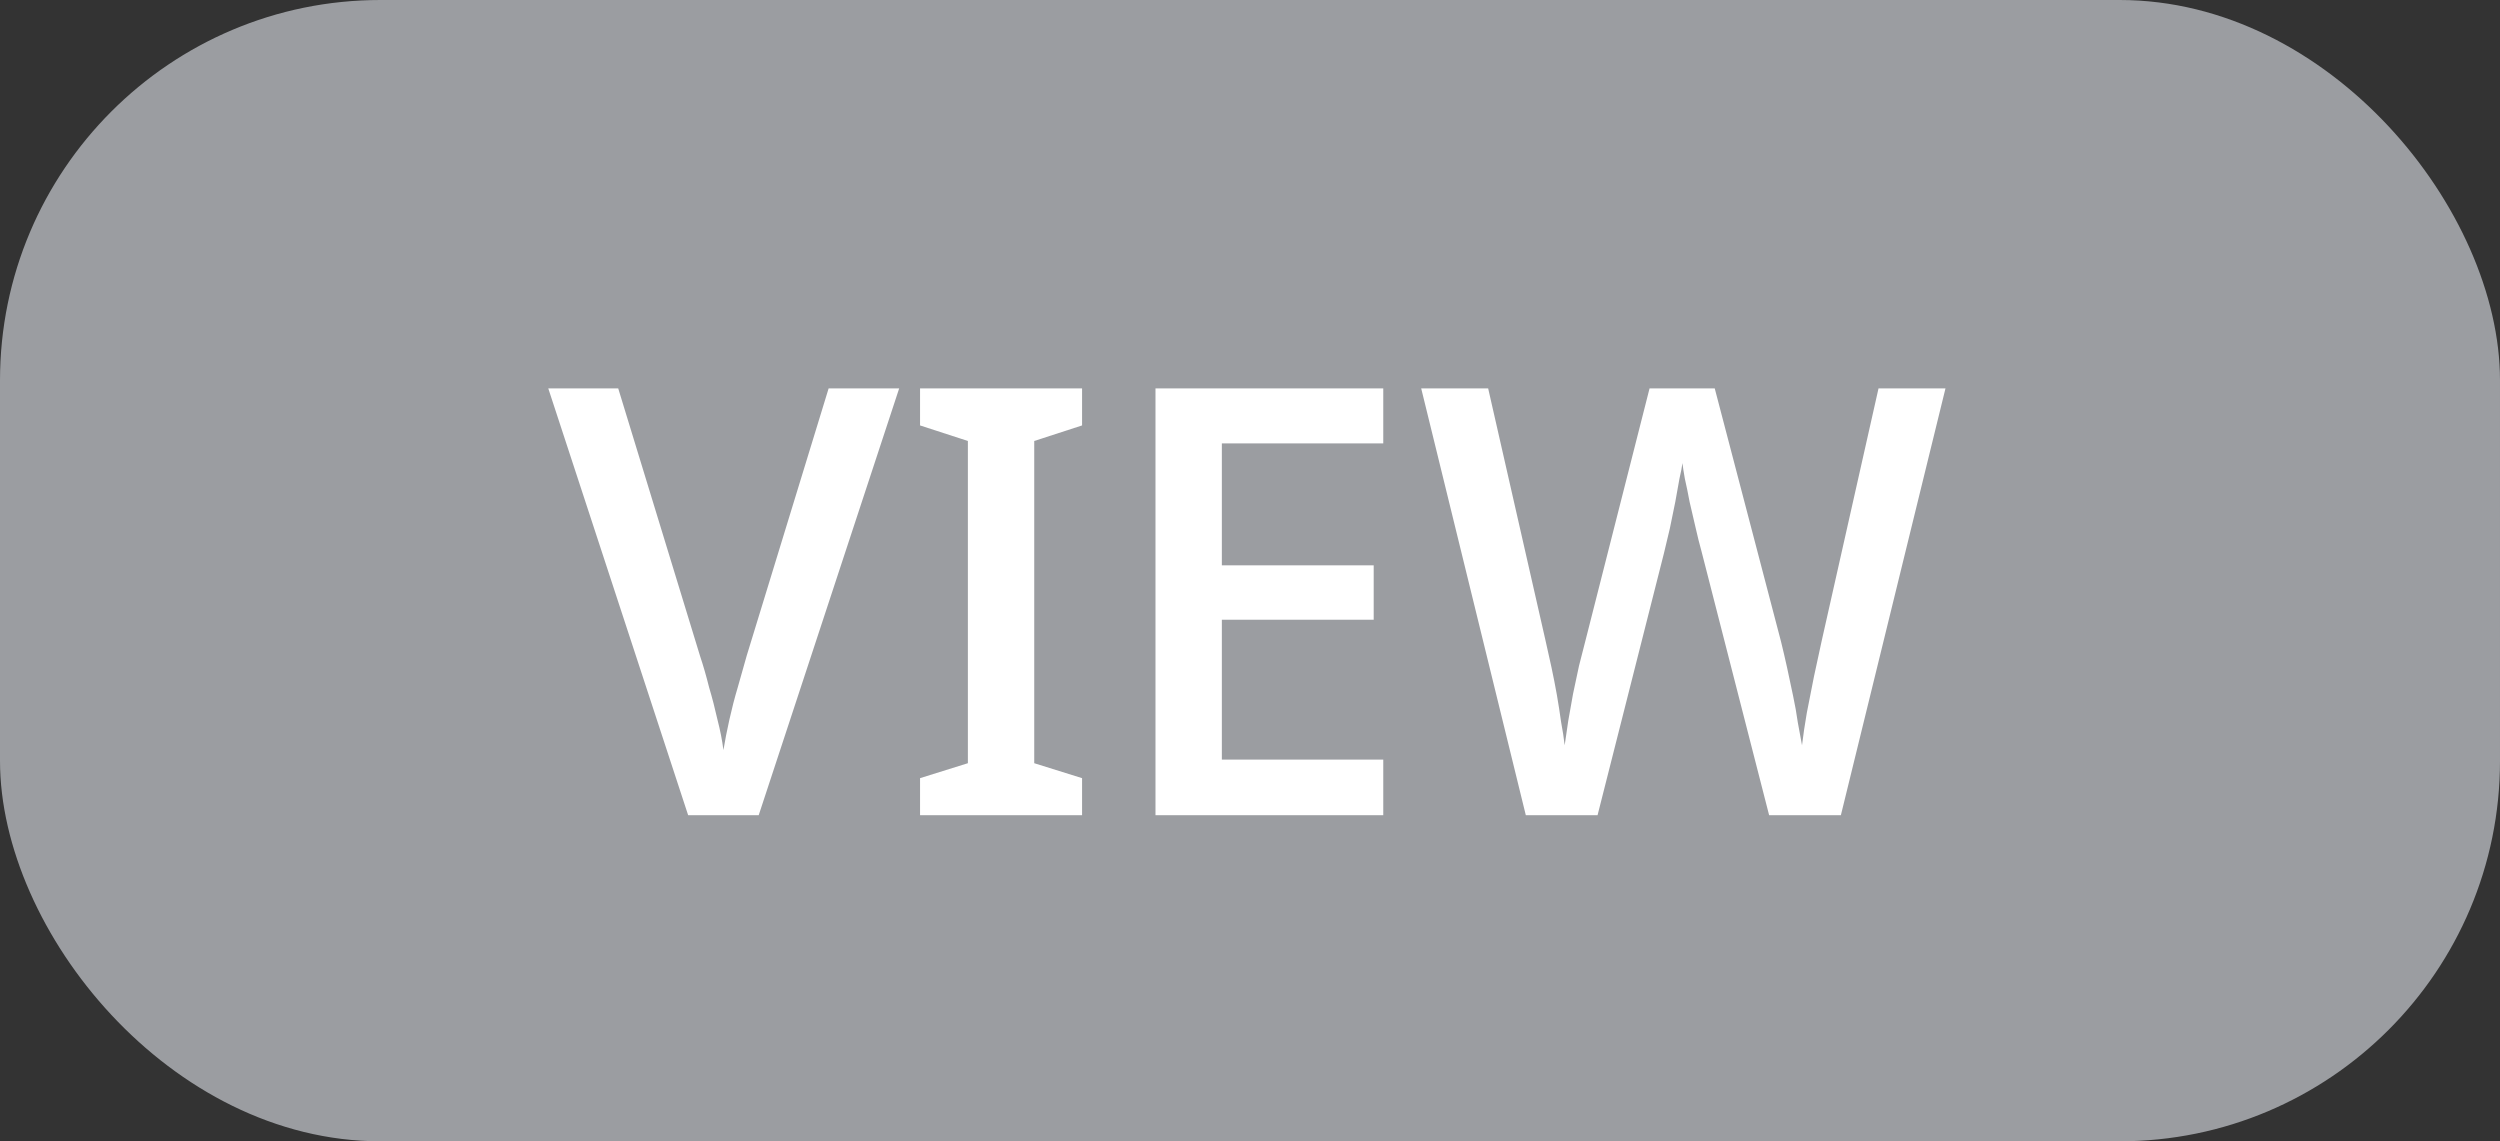 <svg width="46" height="21" viewBox="0 0 46 21" fill="none" xmlns="http://www.w3.org/2000/svg">
<rect x="0" y="0" width="46" height="21" fill="#333333" stroke="none"/>
<rect width="46" height="21" rx="7" fill="#9B9DA1"/>
<path d="M16.545 7.146L13.96 15H12.662L10.088 7.146H11.375L12.882 12.074C12.941 12.25 12.996 12.441 13.047 12.646C13.106 12.844 13.157 13.042 13.201 13.24C13.252 13.438 13.289 13.625 13.311 13.801C13.34 13.625 13.377 13.438 13.421 13.24C13.465 13.042 13.516 12.844 13.575 12.646C13.634 12.441 13.689 12.246 13.74 12.063L15.247 7.146H16.545ZM19.91 15H16.929V14.318L17.809 14.043V8.114L16.929 7.828V7.146H19.91V7.828L19.03 8.114V14.043L19.91 14.318V15ZM25.452 15H21.261V7.146H25.452V8.158H22.482V10.402H25.276V11.403H22.482V13.977H25.452V15ZM35.797 7.146L33.872 15H32.552L31.309 10.149C31.272 10.017 31.235 9.87 31.199 9.709C31.162 9.548 31.125 9.39 31.089 9.236C31.059 9.075 31.03 8.932 31.001 8.807C30.979 8.682 30.964 8.587 30.957 8.521C30.949 8.587 30.931 8.682 30.902 8.807C30.88 8.932 30.854 9.075 30.825 9.236C30.795 9.39 30.762 9.551 30.726 9.72C30.689 9.881 30.652 10.035 30.616 10.182L29.395 15H28.075L26.15 7.146H27.382L28.438 11.788C28.474 11.949 28.511 12.114 28.548 12.283C28.584 12.452 28.617 12.62 28.647 12.789C28.676 12.958 28.702 13.123 28.724 13.284C28.753 13.438 28.775 13.581 28.79 13.713C28.812 13.574 28.834 13.423 28.856 13.262C28.885 13.101 28.914 12.936 28.944 12.767C28.98 12.591 29.017 12.419 29.054 12.25C29.098 12.081 29.138 11.924 29.175 11.777L30.352 7.146H31.551L32.772 11.81C32.808 11.957 32.845 12.114 32.882 12.283C32.918 12.452 32.955 12.624 32.992 12.8C33.028 12.969 33.058 13.134 33.08 13.295C33.109 13.449 33.135 13.588 33.157 13.713C33.179 13.53 33.208 13.332 33.245 13.119C33.289 12.899 33.333 12.675 33.377 12.448C33.428 12.213 33.476 11.993 33.52 11.788L34.565 7.146H35.797Z" fill="white"/>
</svg>
